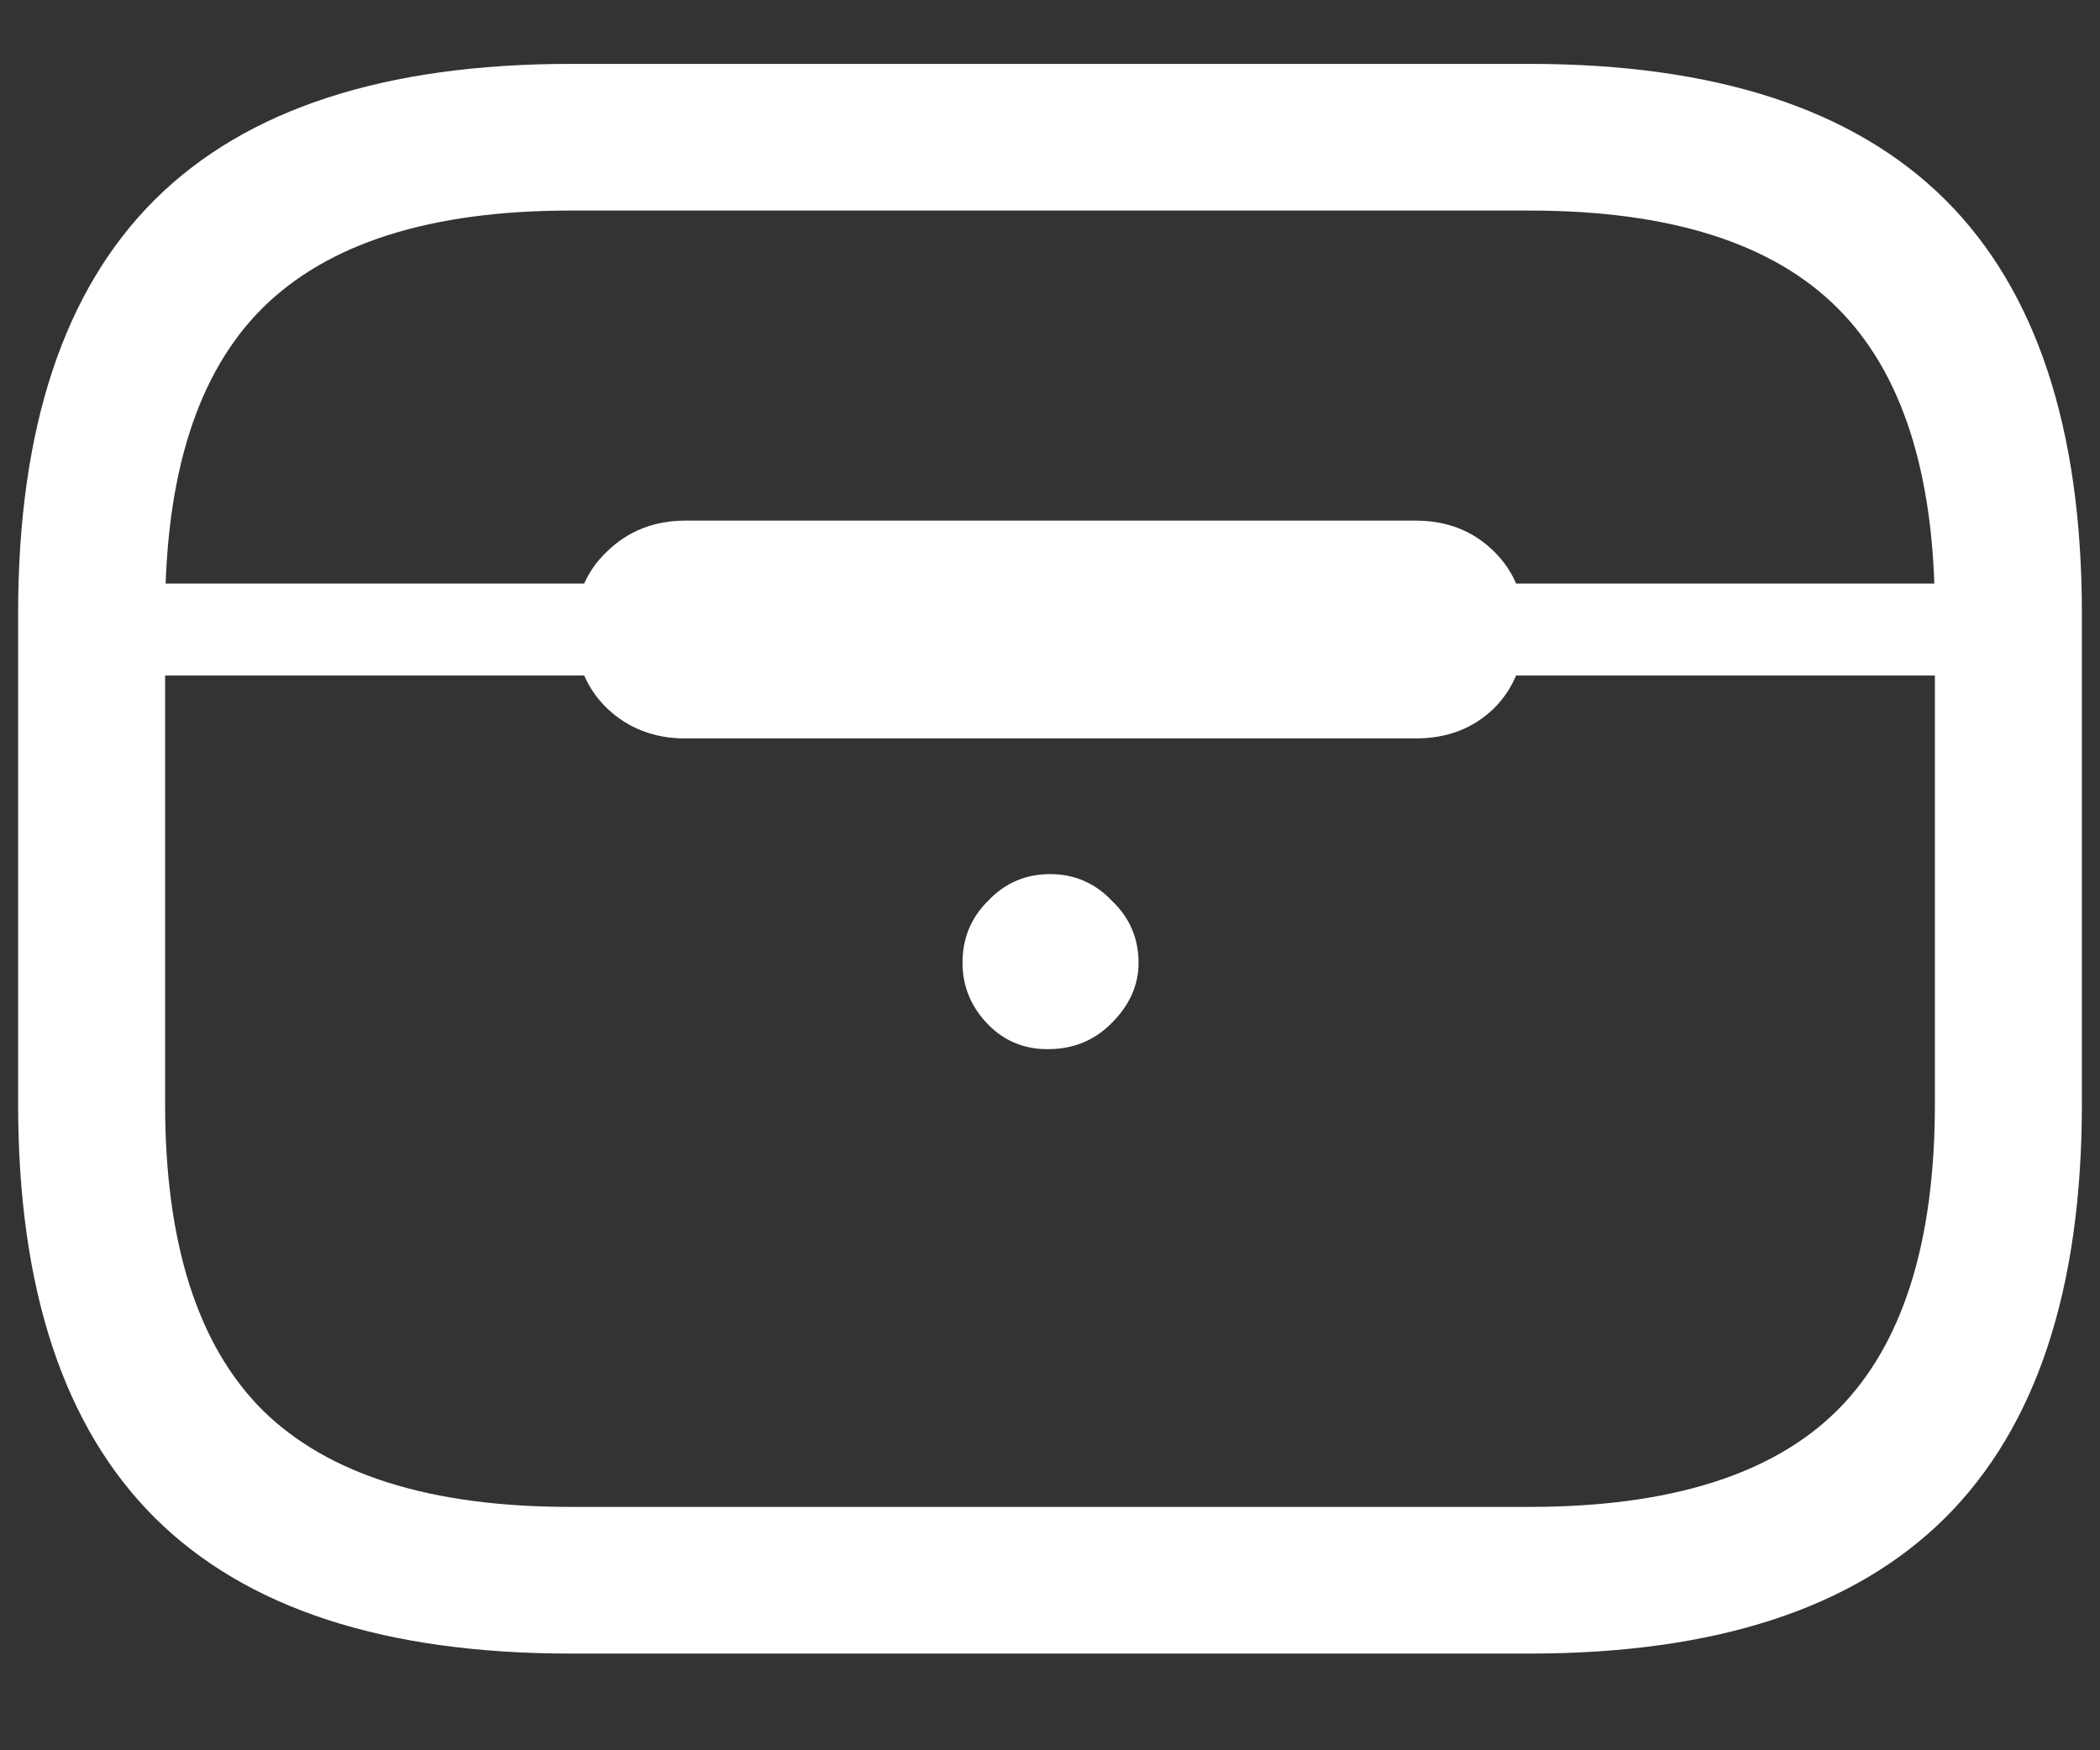 <?xml version="1.0" encoding="UTF-8"?>
<svg xmlns="http://www.w3.org/2000/svg" xmlns:xlink="http://www.w3.org/1999/xlink" width="24" height="20" viewBox="0 0 24 20" version="1.1">
<rect x="0" y="0" width="24" height="20" fill="#333333" stroke="none"/>
<g id="surface1">
<path style=" stroke:none;fill-rule:nonzero;fill:rgb(100%,100%,100%);fill-opacity:1;" d="M 6.52 18.895 L 17.48 18.895 C 19.605 18.895 21.188 18.379 22.23 17.344 C 23.27 16.309 23.793 14.734 23.793 12.613 L 23.793 7.012 C 23.793 4.891 23.27 3.316 22.23 2.281 C 21.188 1.246 19.605 0.73 17.48 0.73 L 6.52 0.73 C 4.395 0.73 2.812 1.246 1.77 2.281 C 0.73 3.316 0.207 4.891 0.207 7.012 L 0.207 12.613 C 0.207 14.734 0.73 16.309 1.77 17.344 C 2.812 18.379 4.395 18.895 6.52 18.895 Z M 6.52 17.219 C 4.922 17.219 3.75 16.852 3 16.113 C 2.258 15.371 1.887 14.203 1.887 12.613 L 1.887 7.012 C 1.887 5.422 2.258 4.258 3 3.52 C 3.75 2.777 4.922 2.406 6.52 2.406 L 17.48 2.406 C 19.082 2.406 20.258 2.777 21 3.52 C 21.742 4.258 22.113 5.422 22.113 7.012 L 22.113 12.613 C 22.113 14.203 21.742 15.371 21 16.113 C 20.258 16.852 19.082 17.219 17.48 17.219 Z M 1.051 7.719 L 22.949 7.719 L 22.949 6.668 L 1.051 6.668 Z M 7.832 8.438 L 16.176 8.438 C 16.539 8.438 16.836 8.324 17.074 8.094 C 17.309 7.859 17.426 7.555 17.426 7.188 C 17.426 6.828 17.309 6.531 17.074 6.301 C 16.836 6.066 16.539 5.949 16.176 5.949 L 7.832 5.949 C 7.48 5.949 7.18 6.066 6.938 6.301 C 6.695 6.531 6.574 6.828 6.574 7.188 C 6.574 7.555 6.695 7.859 6.938 8.094 C 7.18 8.324 7.48 8.438 7.832 8.438 Z M 12 11.988 C 12.277 11.984 12.516 11.883 12.707 11.688 C 12.91 11.484 13.012 11.258 13.012 11 C 13.012 10.723 12.91 10.484 12.707 10.293 C 12.516 10.09 12.277 9.988 12 9.988 C 11.723 9.988 11.484 10.09 11.293 10.293 C 11.098 10.484 11 10.723 11 11 C 11 11.27 11.098 11.508 11.293 11.707 C 11.484 11.902 11.723 11.996 12 11.988 Z M 12 11.988 "/>
</g>
</svg>
